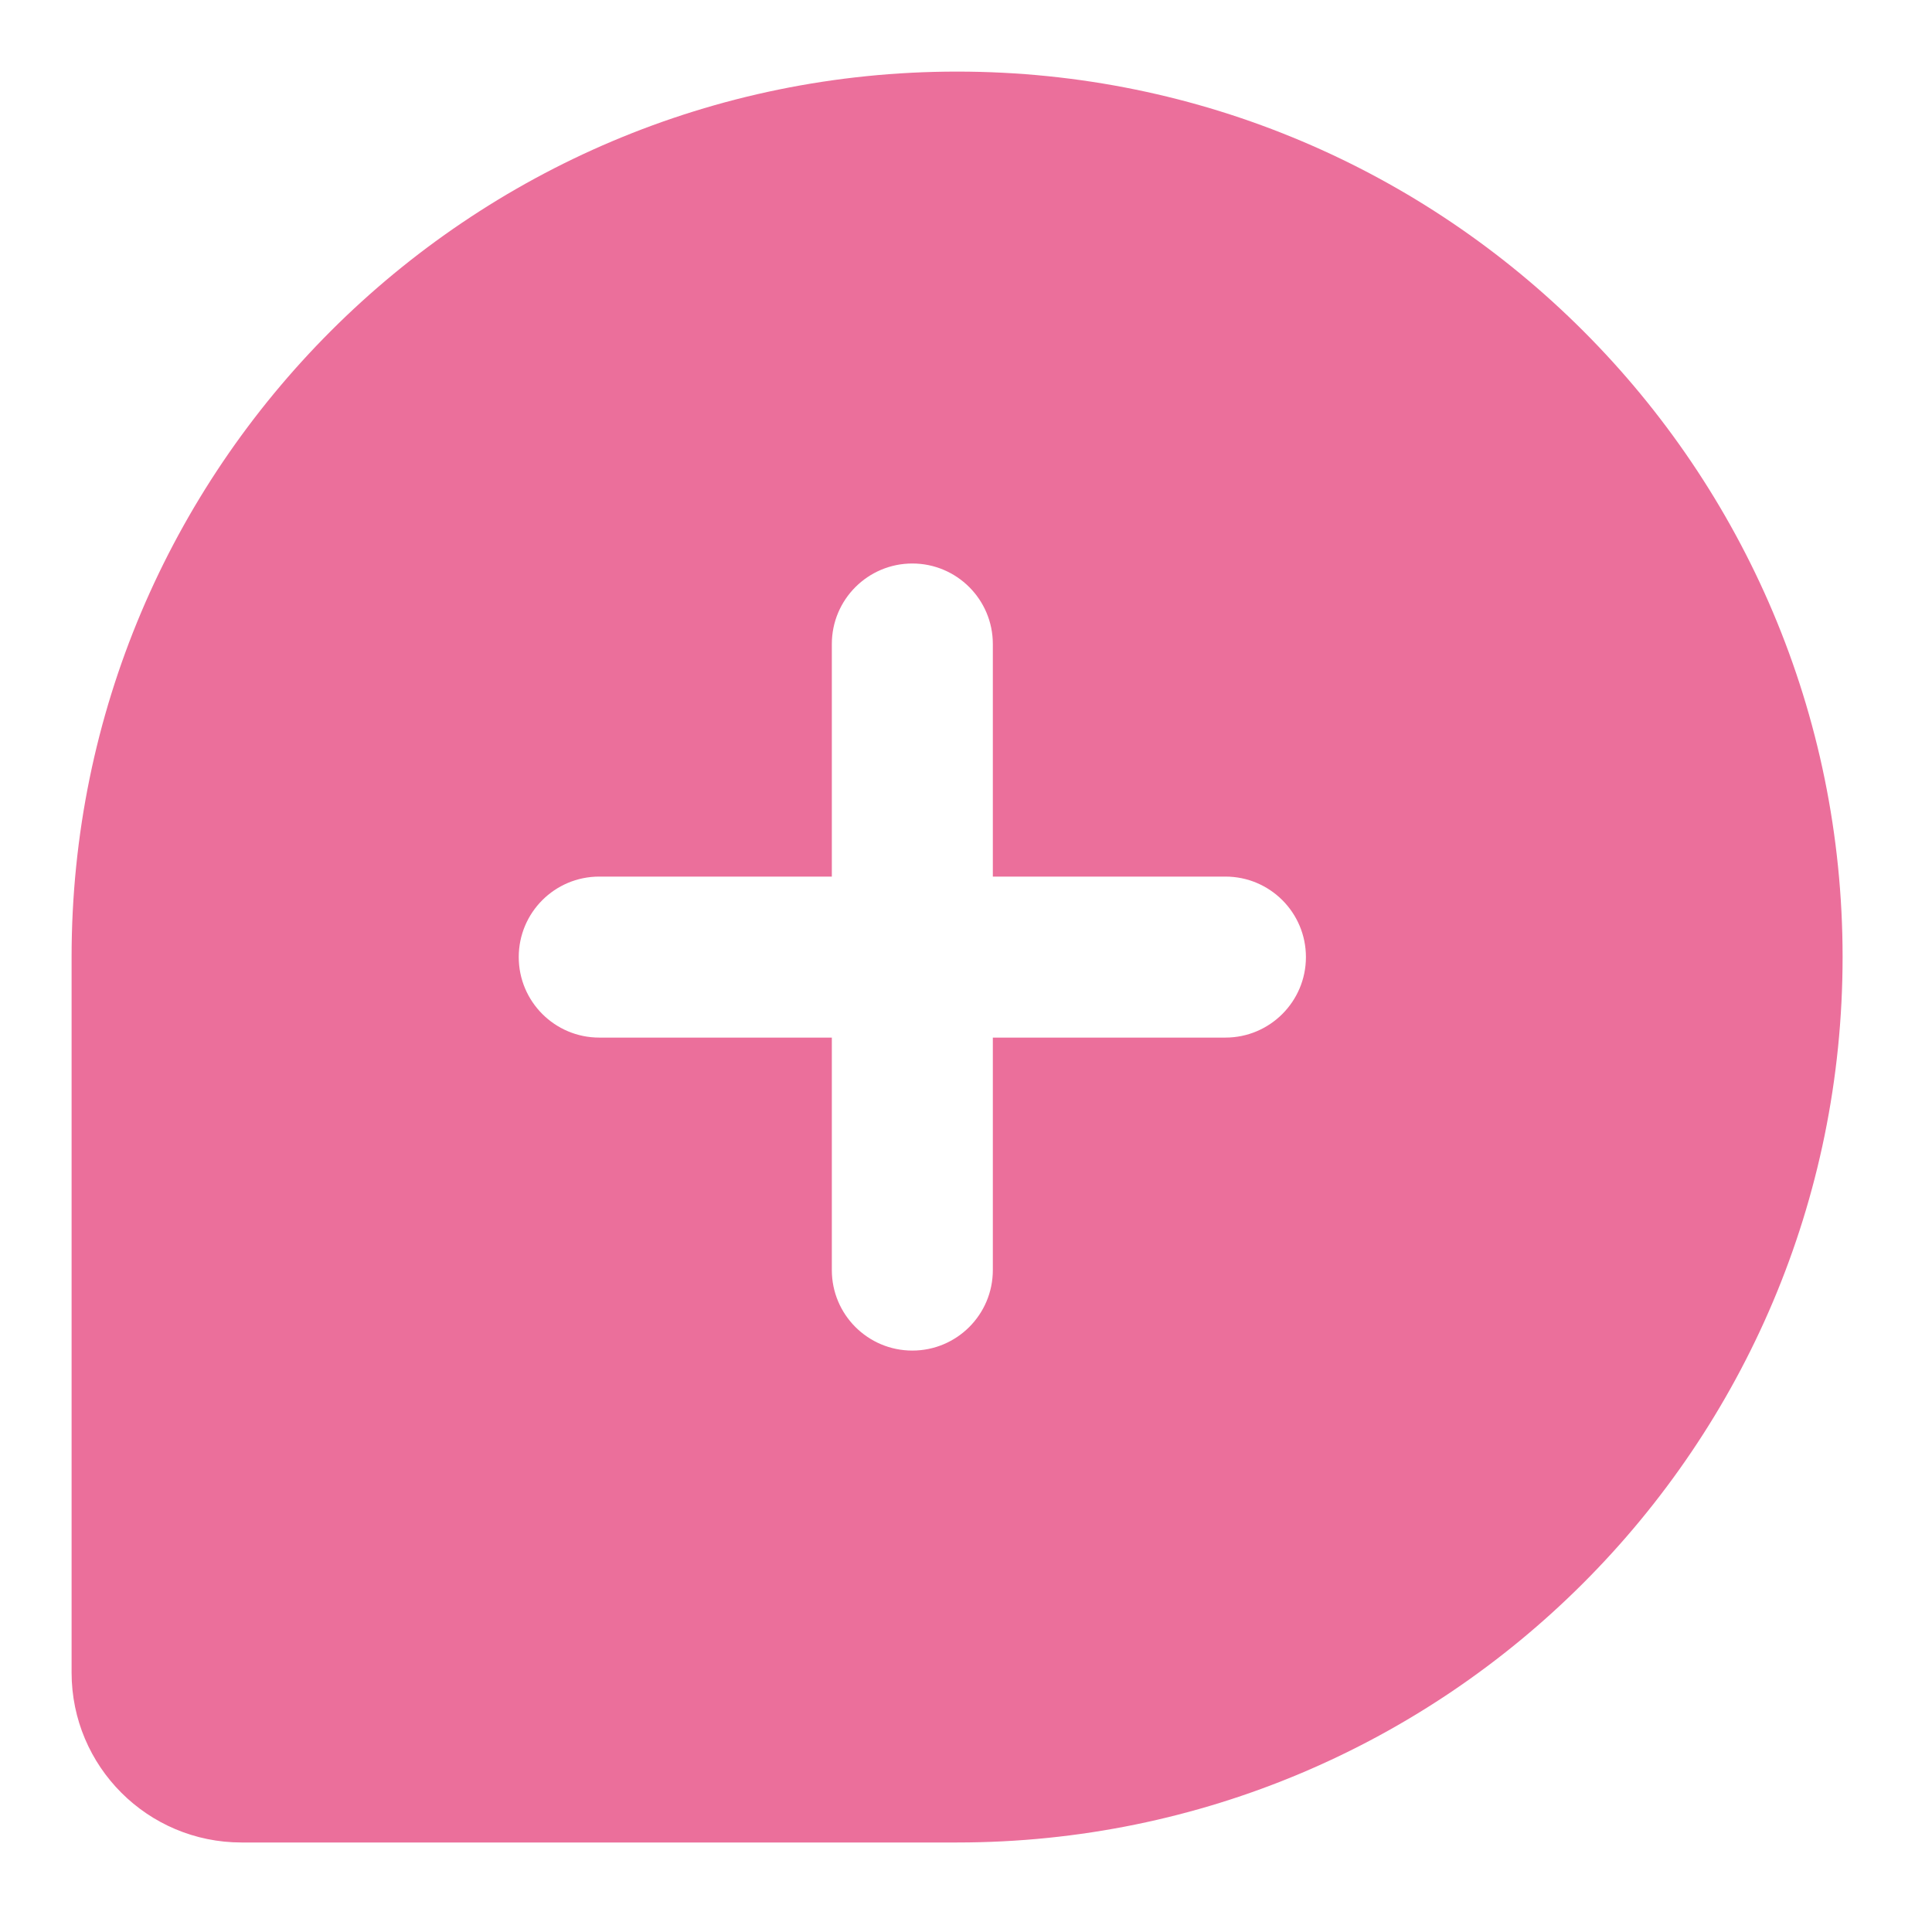 <svg xmlns="http://www.w3.org/2000/svg" width="18" height="18" viewBox="0 0 18 18" fill="none">
<path fill-rule="evenodd" clip-rule="evenodd" d="M8.917 0.667C4.36 0.667 0.667 4.36 0.667 8.916V15.583C0.667 16.458 1.376 17.166 2.25 17.166H8.917C13.473 17.166 17.167 13.473 17.167 8.916C17.167 4.36 13.473 0.667 8.917 0.667ZM8.5 5.25C8.914 5.25 9.25 5.586 9.25 6V8.167H11.417C11.831 8.167 12.167 8.502 12.167 8.917C12.167 9.331 11.831 9.667 11.417 9.667H9.25V11.833C9.25 12.248 8.914 12.583 8.5 12.583C8.086 12.583 7.75 12.248 7.75 11.833V9.667H5.583C5.169 9.667 4.833 9.331 4.833 8.917C4.833 8.502 5.169 8.167 5.583 8.167H7.75V6C7.75 5.586 8.086 5.25 8.5 5.25Z" fill="#eb6f9b"/>
</svg>
